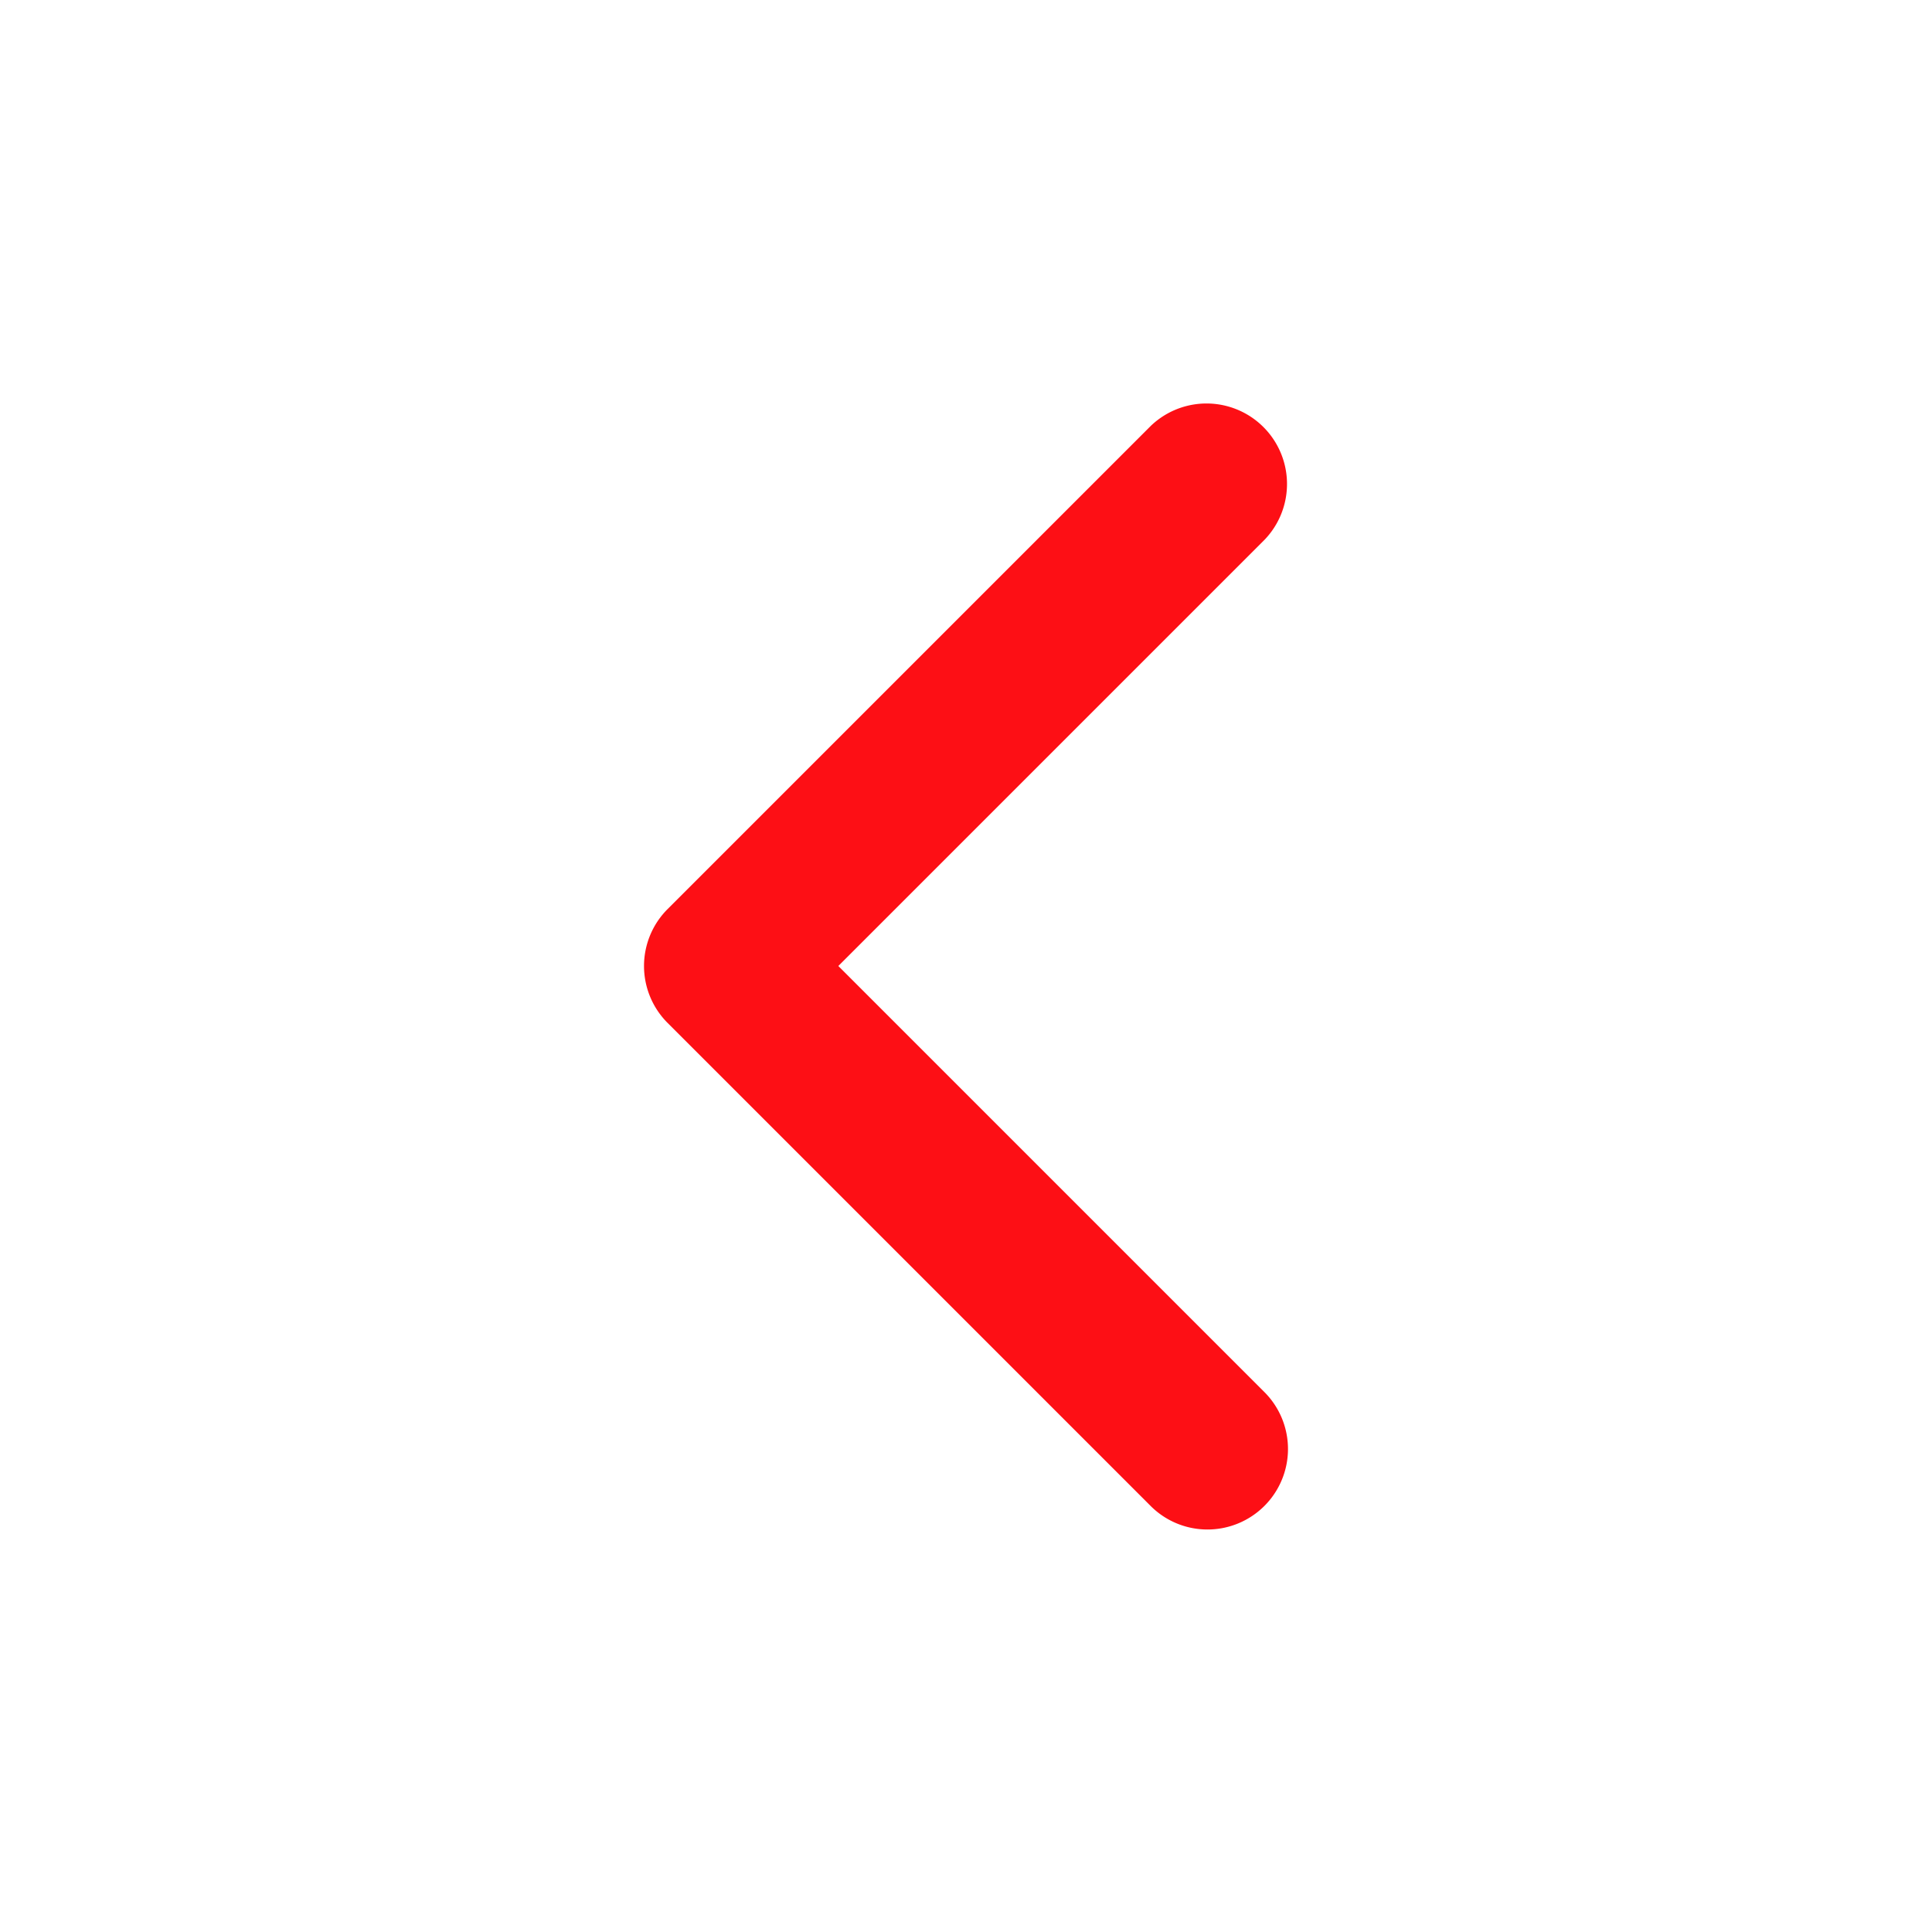 <svg height='18px' width='18px'  fill="#fd0f15" xmlns="http://www.w3.org/2000/svg" viewBox="0 0 24 24" x="0px" y="0px"><title>_</title><g><path d="M15,19a.997.997,0,0,1-.707-.293l-6-6a1.0 1,0,0,1,0-1.414l6-6A1.0 1,0,0,1,15.707,6.707L10.414,12l5.293,5.293A1,1,0,0,1,15,19Z"></path></g></svg>
